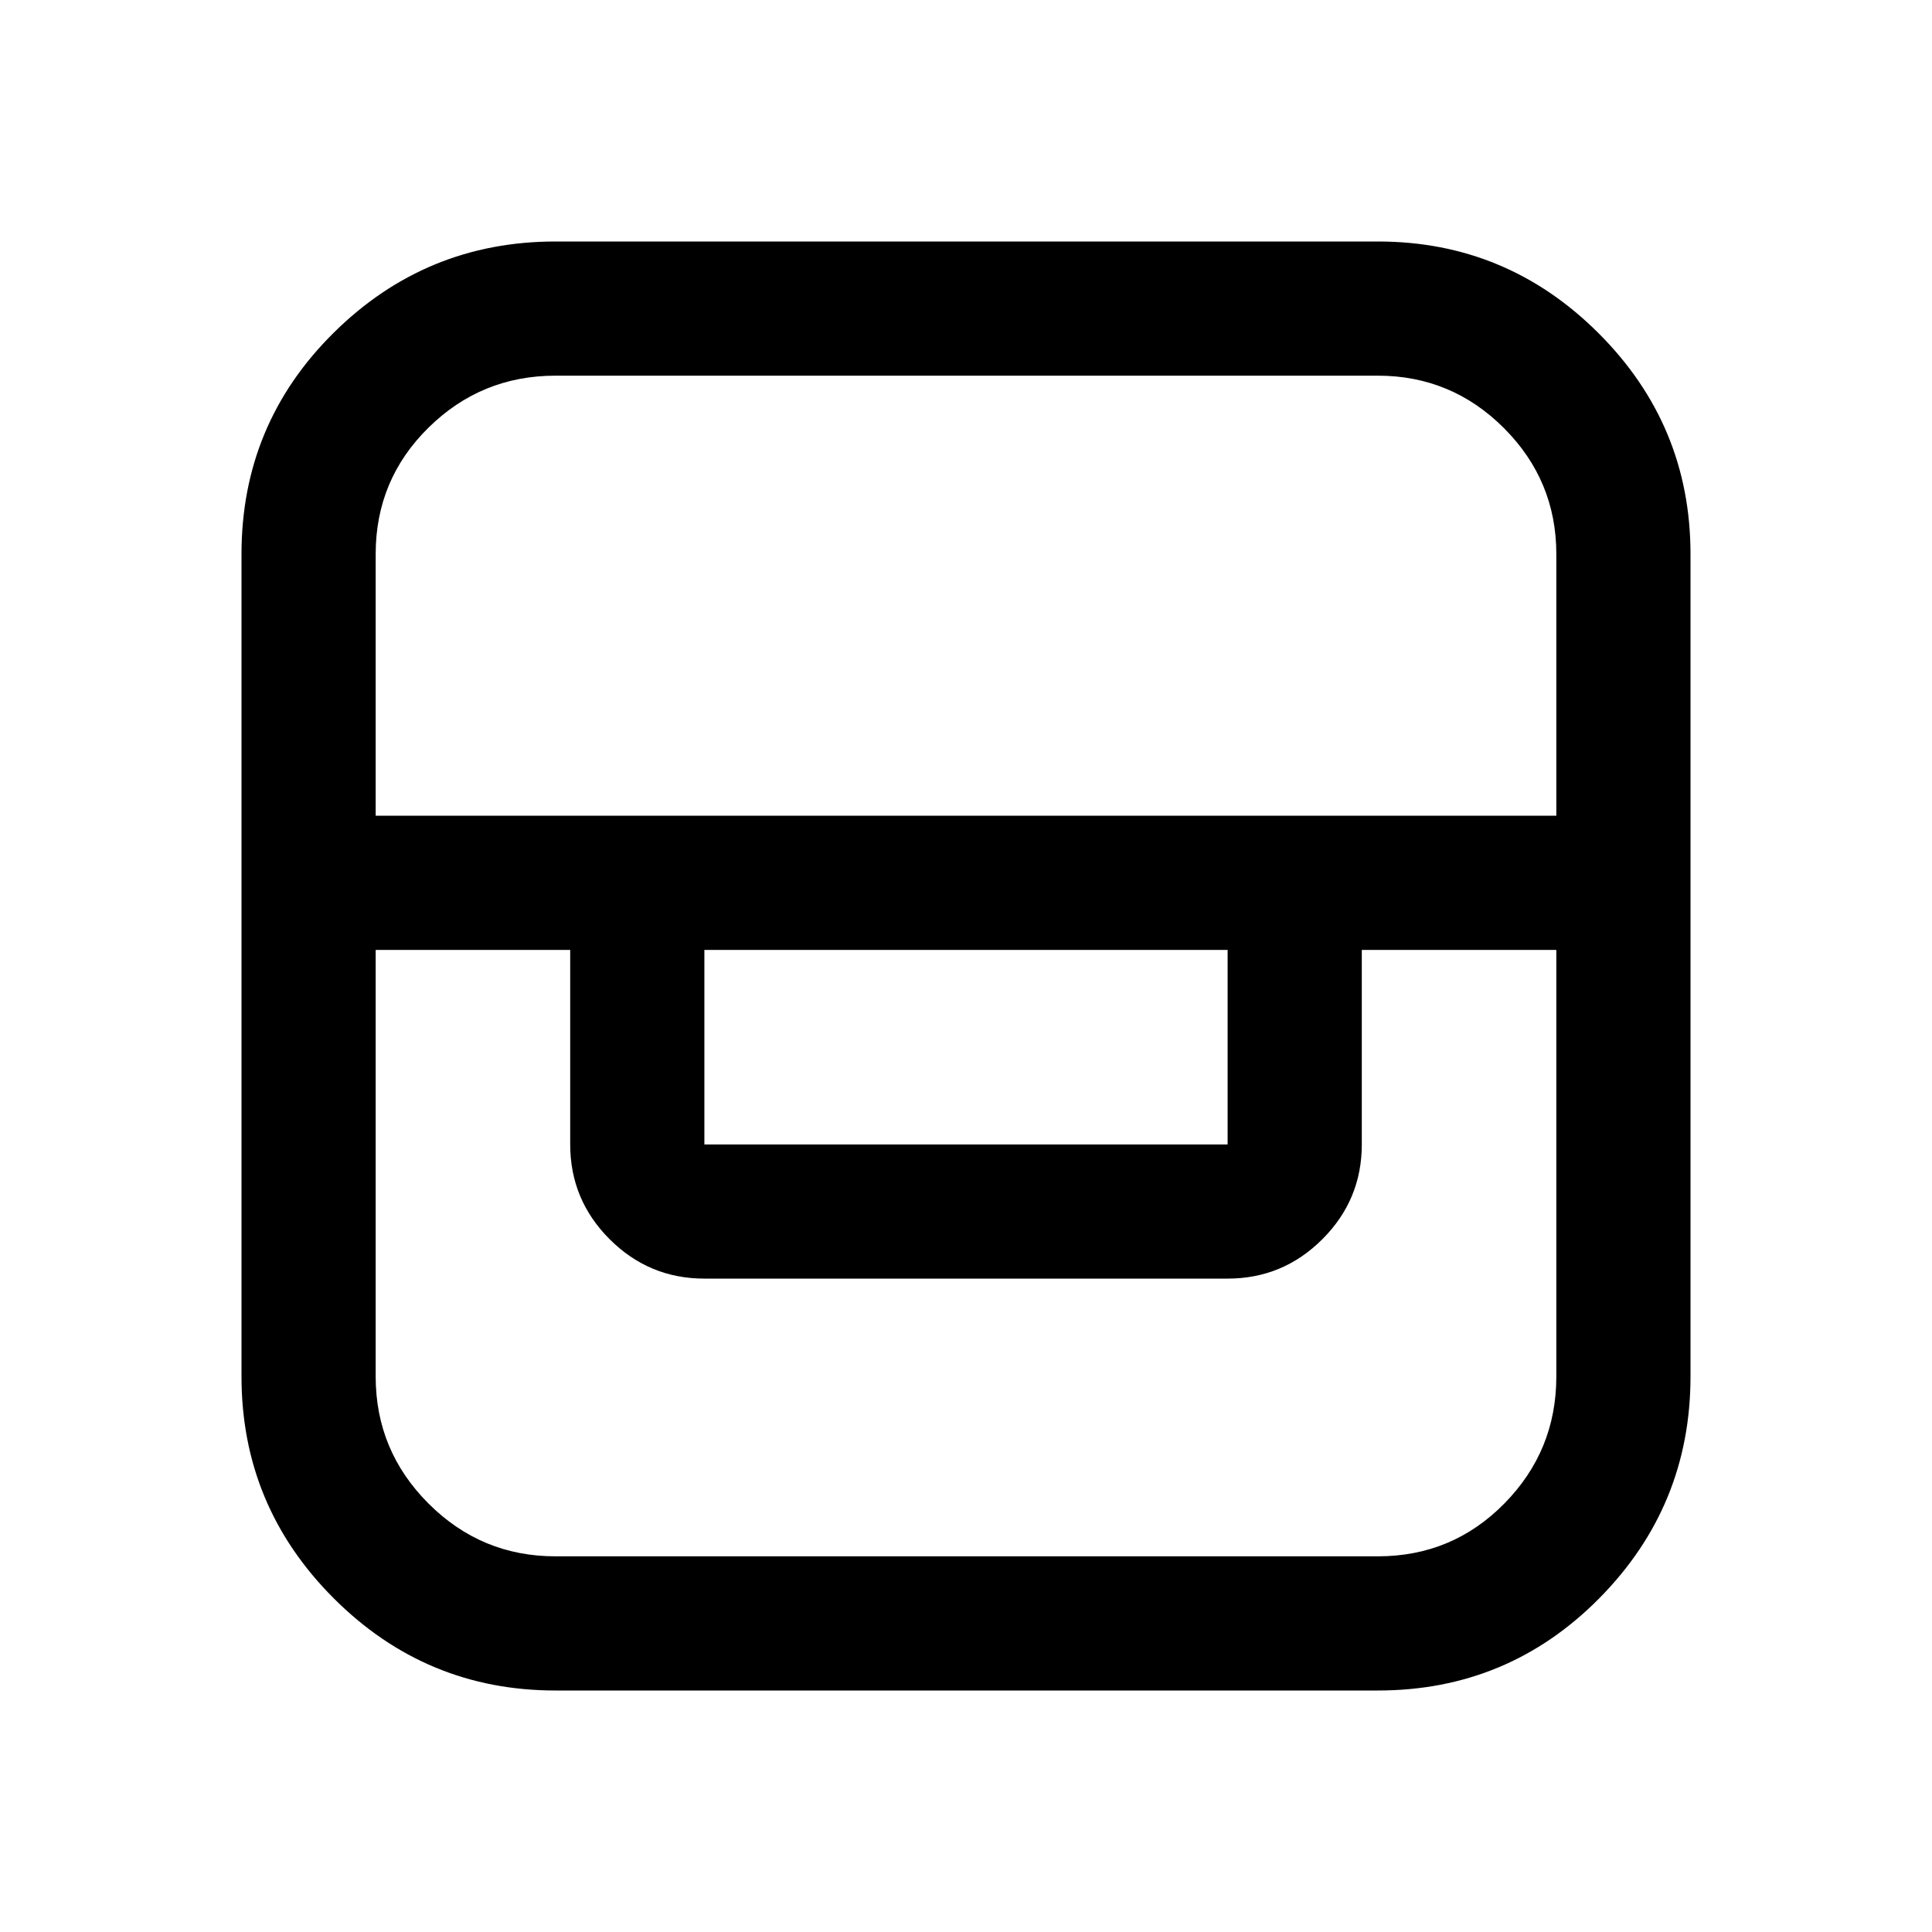 <svg xmlns="http://www.w3.org/2000/svg" height="40" viewBox="0 -960 960 960" width="40"><path d="M276-120q-64.35 0-110.18-45.82Q120-211.65 120-276v-408.67q0-64.66 45.82-110Q211.65-840 276-840h408.67q64.07 0 109.7 45.63Q840-748.74 840-684.67V-276q0 64.35-45.33 110.18-45.34 45.82-110 45.82H276Zm-89.33-368v212q0 36.85 26.24 63.09 26.24 26.24 63.09 26.24h408.67q37 0 62.83-26.24T773.33-276v-212h-96.66v96.67q0 27.5-19.59 47.08-19.58 19.58-47.08 19.58H350q-27.5 0-47.08-19.58-19.59-19.58-19.59-47.08V-488h-96.66ZM350-488v96.67h260V-488H350Zm-163.33-66.67h586.66v-130q0-36.57-26.04-62.62-26.05-26.04-62.62-26.04H276q-36.85 0-63.09 25.83-26.24 25.83-26.24 62.83v130Z"/></svg>